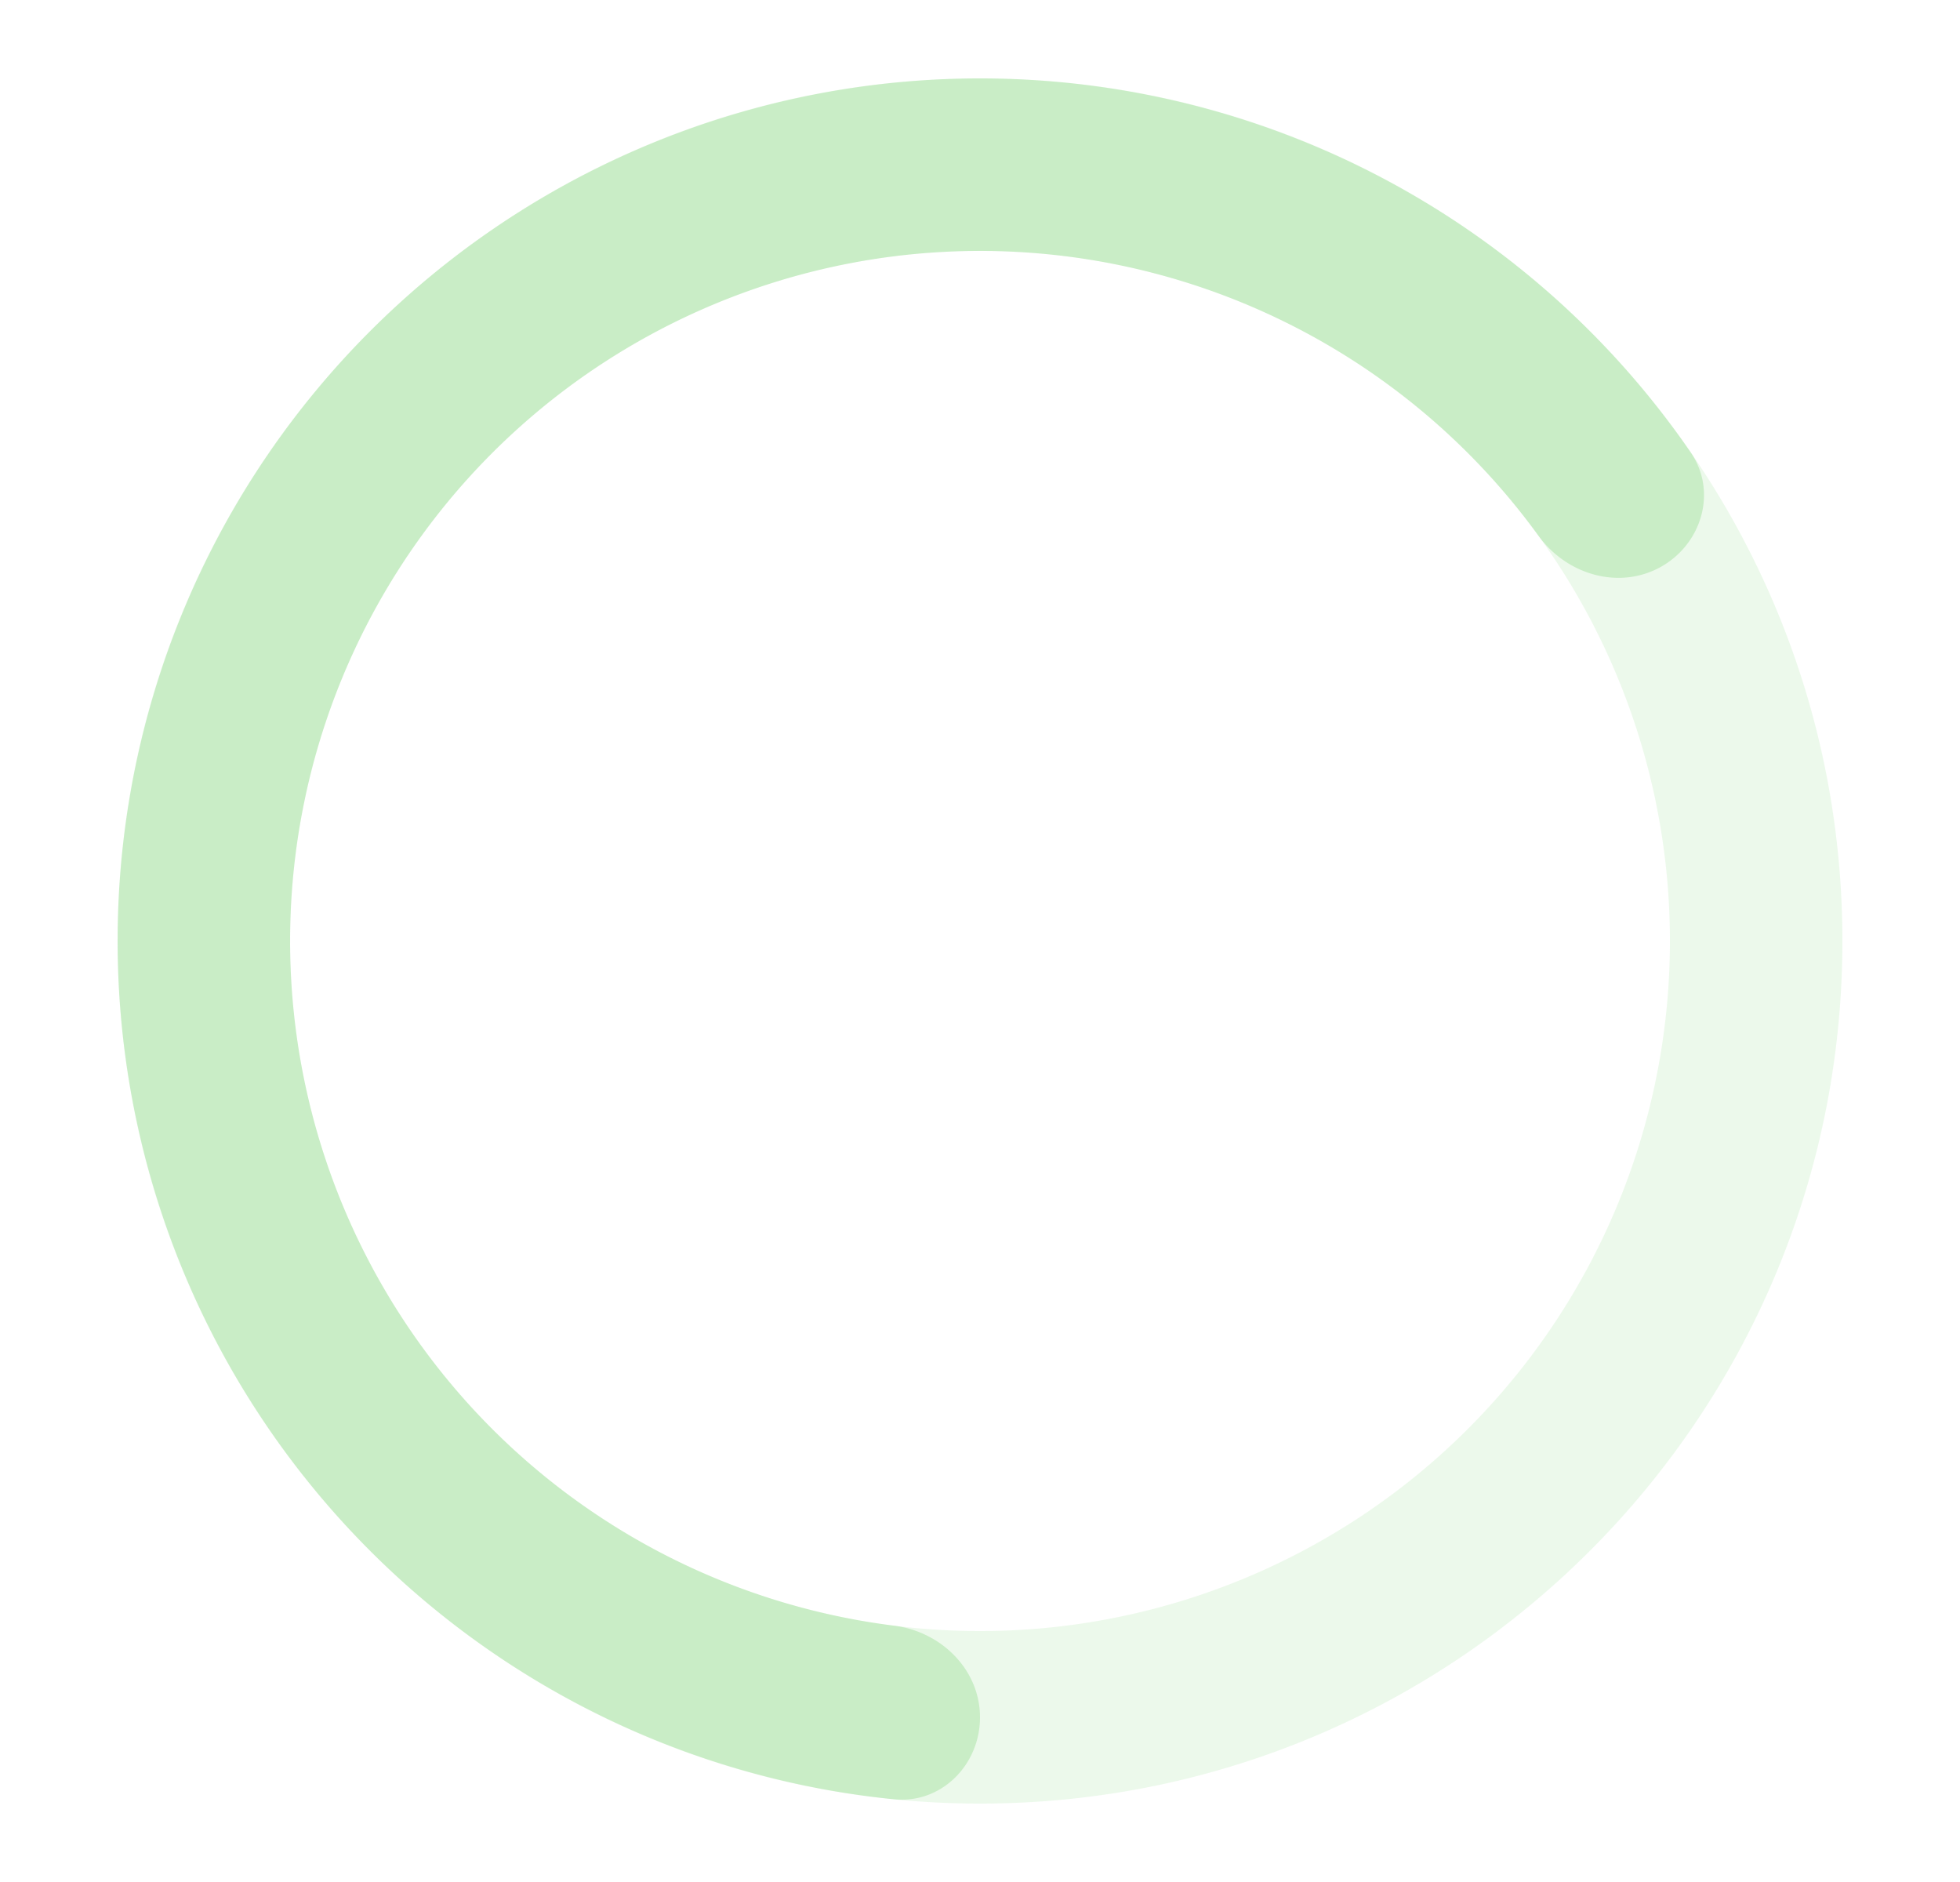 <svg xmlns="http://www.w3.org/2000/svg" fill="none" viewBox="0 0 25 24">
    <g fill="#3dc233" fill-opacity=".2">
        <path d="M23.5 12c0 6.075-4.925 11-11 11s-11-4.925-11-11 4.925-11 11-11 11 4.925 11 11zM3.7 12a8.8 8.8 0 1 0 17.6 0 8.8 8.8 0 0 0-17.6 0z" opacity=".5"/>
        <path d="M12.5 21.9c0 .608-.494 1.106-1.098 1.045A11 11 0 1 1 21.564 5.767c.344.5.145 1.173-.387 1.466-.533.292-1.196.093-1.553-.4a8.8 8.8 0 1 0-8.221 13.898c.603.076 1.097.561 1.097 1.169z"/>
    </g>
</svg>
